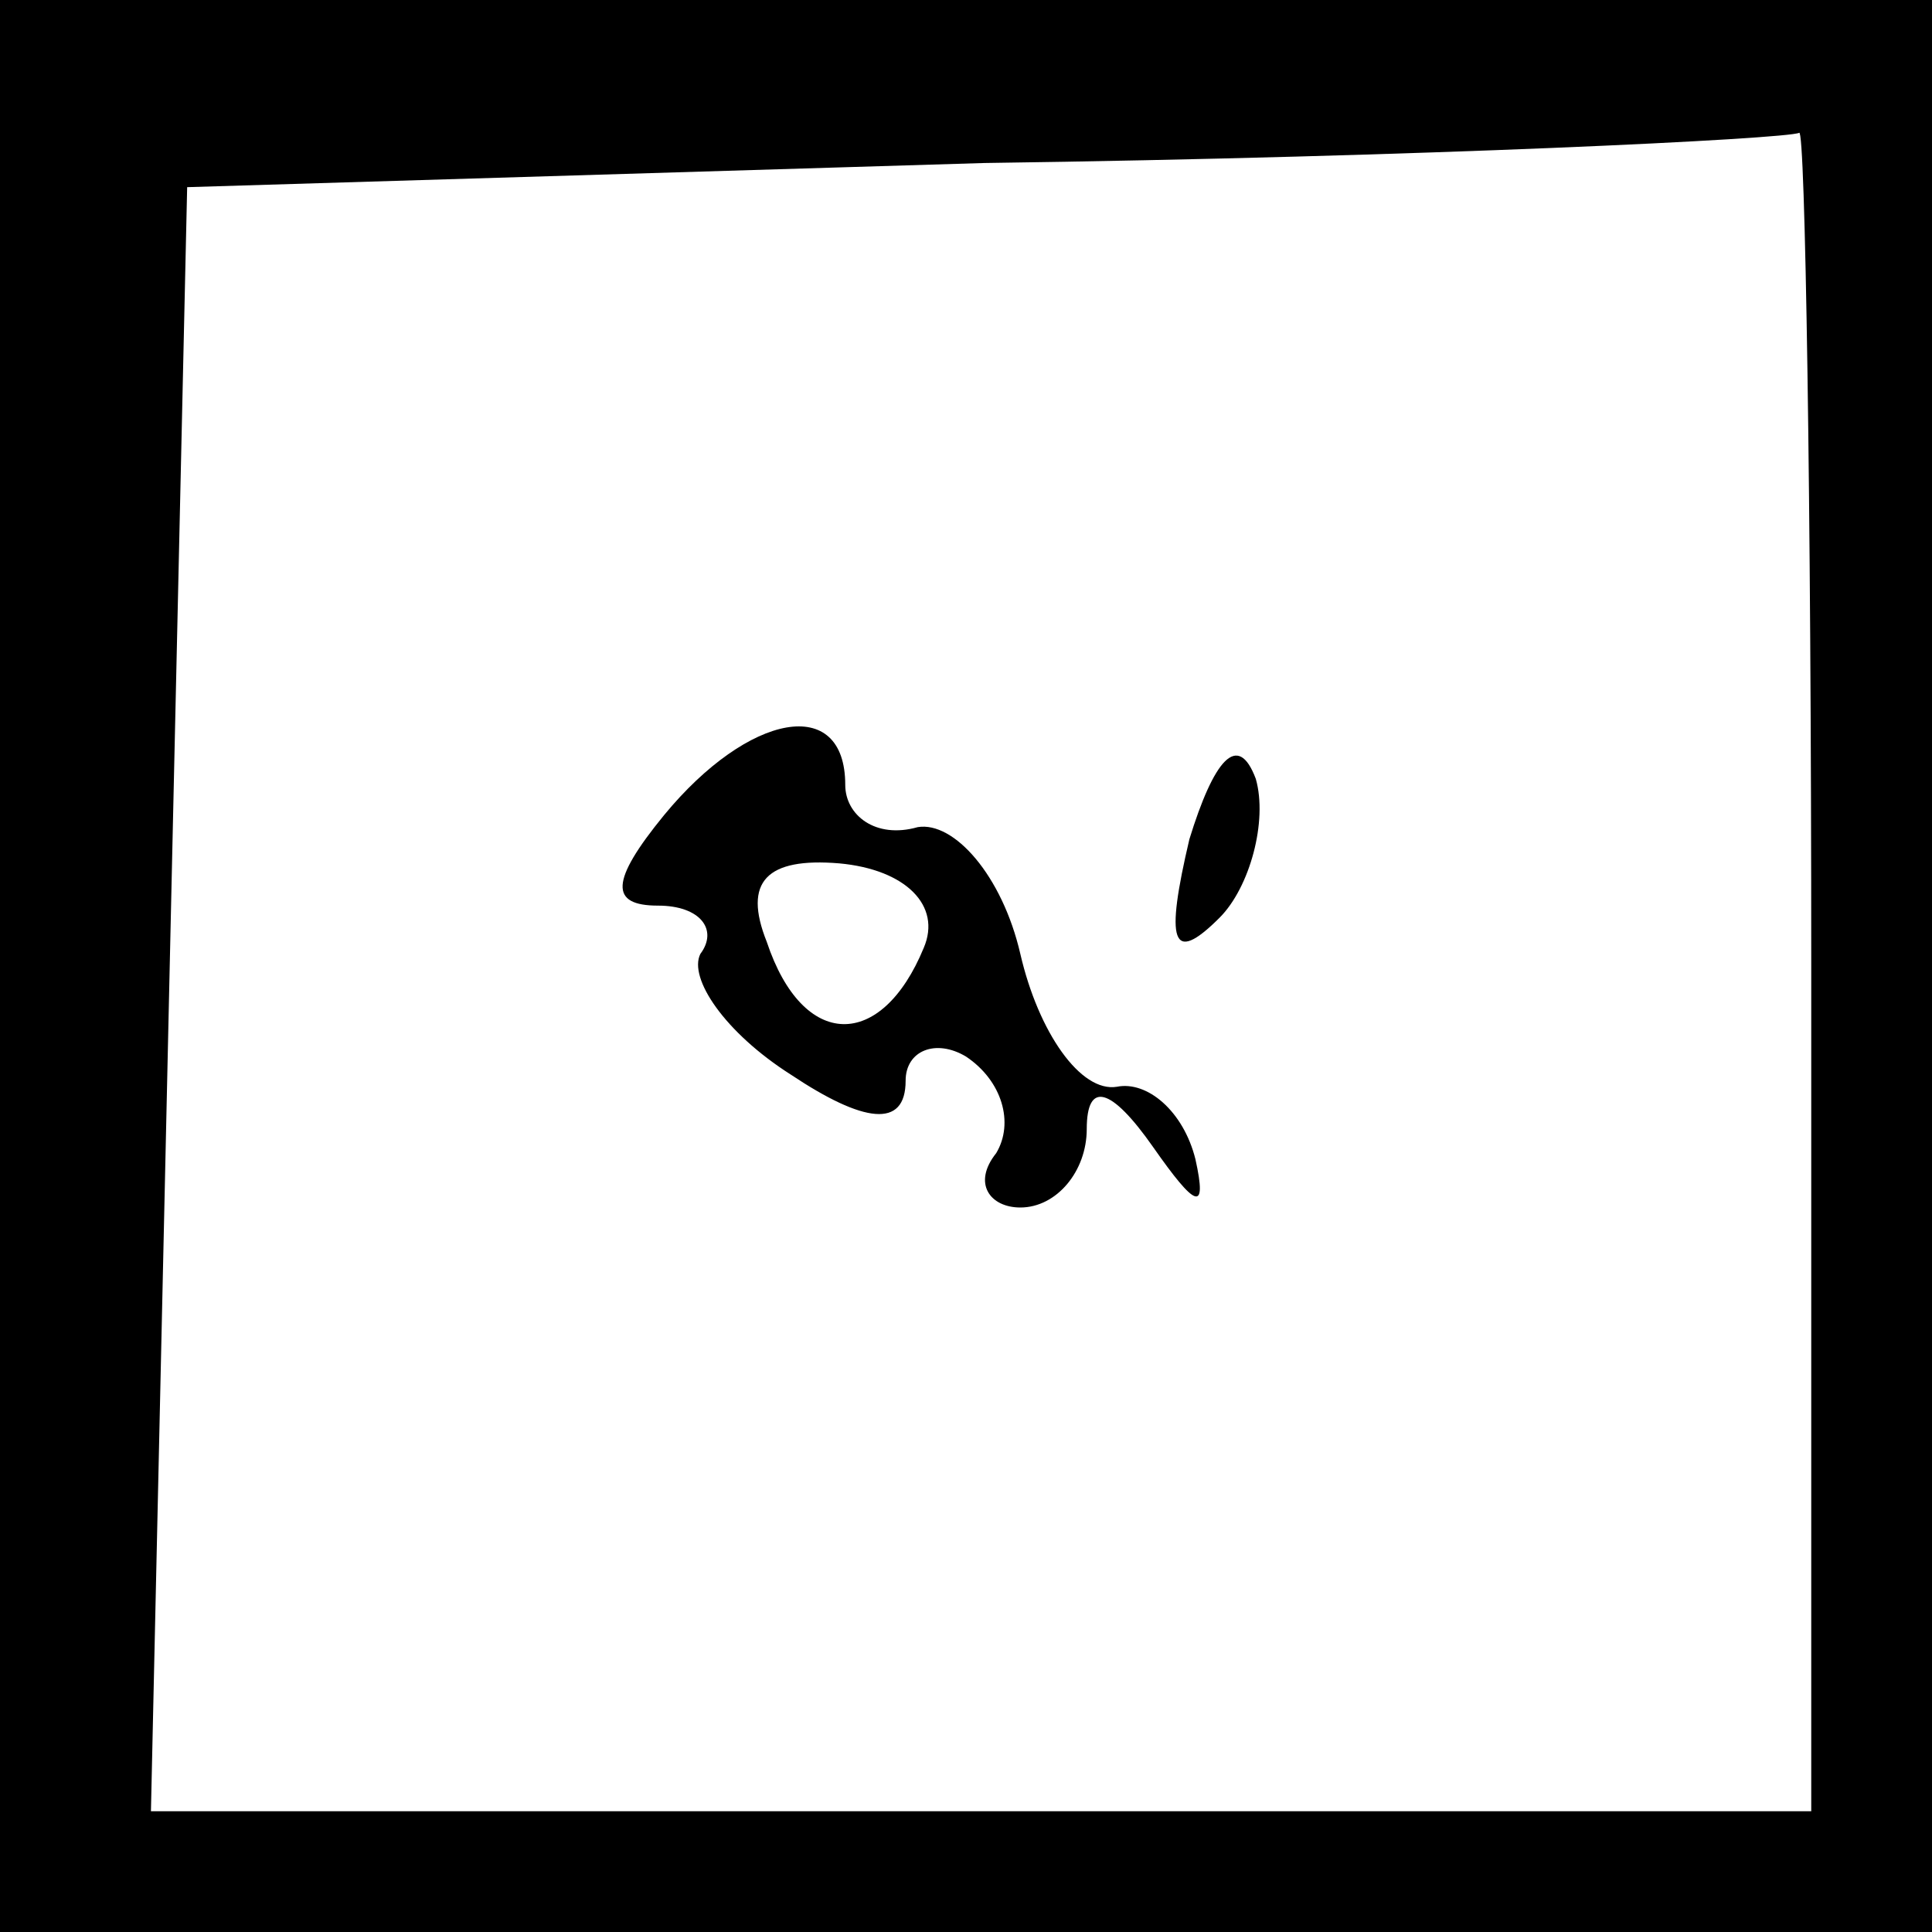<?xml version="1.0" standalone="no"?>
<!DOCTYPE svg PUBLIC "-//W3C//DTD SVG 20010904//EN"
 "http://www.w3.org/TR/2001/REC-SVG-20010904/DTD/svg10.dtd">
<svg version="1.0" xmlns="http://www.w3.org/2000/svg"
 width="32pt" height="32pt" viewBox="0 0 32 32"
 preserveAspectRatio="xMidYMid meet">
<rect x="0" y="0" width="32" height="32" fill="#808080" stroke="none"/>
<g transform="translate(0,32) scale(0.1,-0.1)"
fill="#000000" stroke="none">
<path fill="#000000" stroke="none" d="M0 160 l0 -160 160 0 160 0 0 160 0
160 -160 0 -160 0 0 -160z"/>
<path fill="#ffffff" stroke="none" d="M300 160 l0 -140 -137 0 -138 0 3 135
3 134 132 4 c73 1 133 4 135 5 1 1 2 -61 2 -138z"/>
<path fill="#000000" stroke="none" d="M110 185 c-9 -11 -9 -15 -1 -15 7 0 10
-4 7 -8 -2 -4 4 -13 15 -20 12 -8 19 -9 19 -1 0 5 5 7 10 4 6 -4 8 -11 5 -16
-4 -5 -1 -9 4 -9 6 0 11 6 11 13 0 8 4 7 11 -3 7 -10 9 -11 7 -2 -2 8 -8 13
-13 12 -6 -1 -13 9 -16 22 -3 13 -11 22 -17 21 -7 -2 -12 2 -12 7 0 15 -16 12
-30 -5z"/>
<path fill="#ffffff" stroke="none" d="M153 163 c-7 -17 -20 -17 -26 1 -4 10
0 14 12 13 11 -1 17 -7 14 -14z"/>
<path fill="#000000" stroke="none" d="M197 181 c-4 -17 -3 -21 5 -13 5 5 8
16 6 23 -3 8 -7 3 -11 -10z"/>
</g>
</svg>
